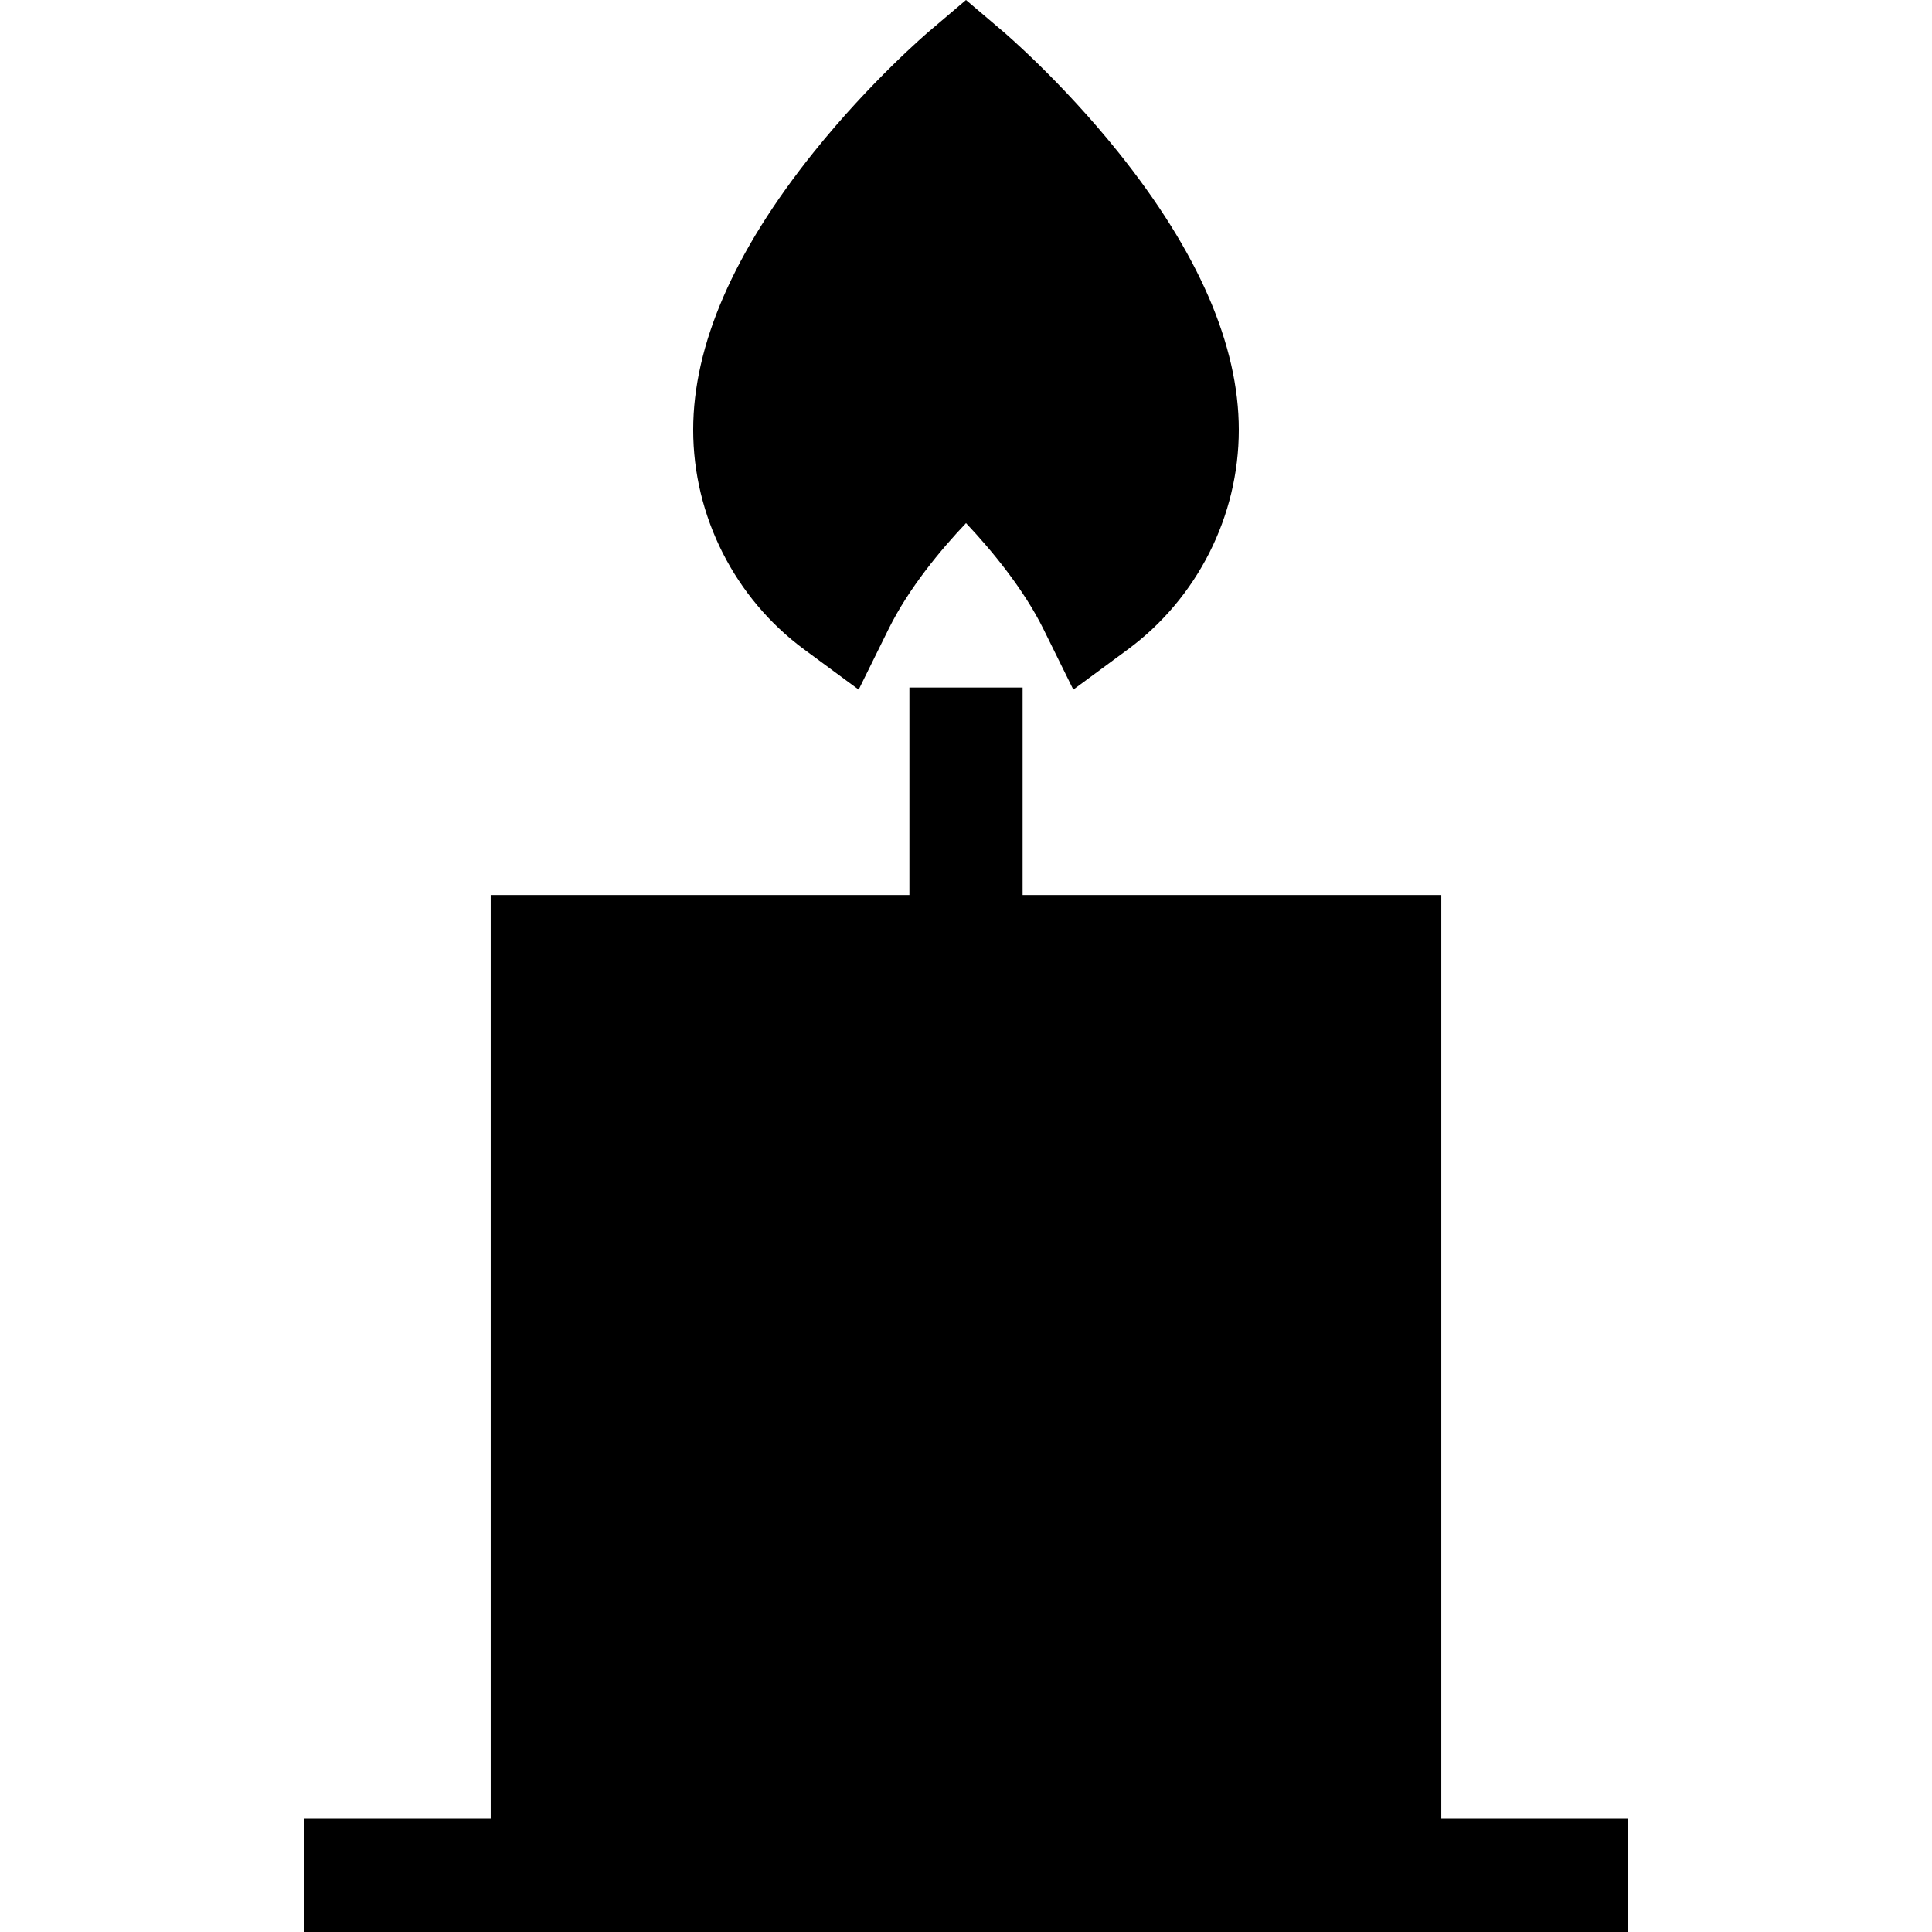 <?xml version="1.0" encoding="iso-8859-1"?>
<!-- Generator: Adobe Illustrator 19.0.0, SVG Export Plug-In . SVG Version: 6.00 Build 0)  -->
<svg xmlns="http://www.w3.org/2000/svg" xmlns:xlink="http://www.w3.org/1999/xlink" version="1.1" id="Layer_1" x="0px" y="0px" viewBox="0 0 512 512" style="enable-background:new 0 0 512 512;" xml:space="preserve">
<g>
	<g>
		<path d="M296.351,40.324C281.302,21.558,266.34,8.782,265.71,8.247L256,0l-9.71,8.247c-0.63,0.535-15.591,13.311-30.641,32.076    c-21.198,26.433-31.947,51.19-31.947,73.585c0,22.864,11.004,44.627,29.434,58.215l14.421,10.632l7.931-16.065    c5.393-10.924,13.902-21.085,20.519-28.062c6.92,7.338,15.328,17.576,20.504,28.062l7.931,16.065l14.421-10.632    c18.431-13.588,29.434-35.351,29.434-58.215C328.297,91.513,317.549,66.756,296.351,40.324z"/>
	</g>
</g>
<g>
	<g>
		<polygon points="381.96,482 381.96,237.193 271,237.193 271,182.203 241,182.203 241,237.193 130.039,237.193 130.039,482     80.504,482 80.504,512 431.496,512 431.496,482   "/>
	</g>
</g>
<g>
</g>
<g>
</g>
<g>
</g>
<g>
</g>
<g>
</g>
<g>
</g>
<g>
</g>
<g>
</g>
<g>
</g>
<g>
</g>
<g>
</g>
<g>
</g>
<g>
</g>
<g>
</g>
<g>
</g>
</svg>
